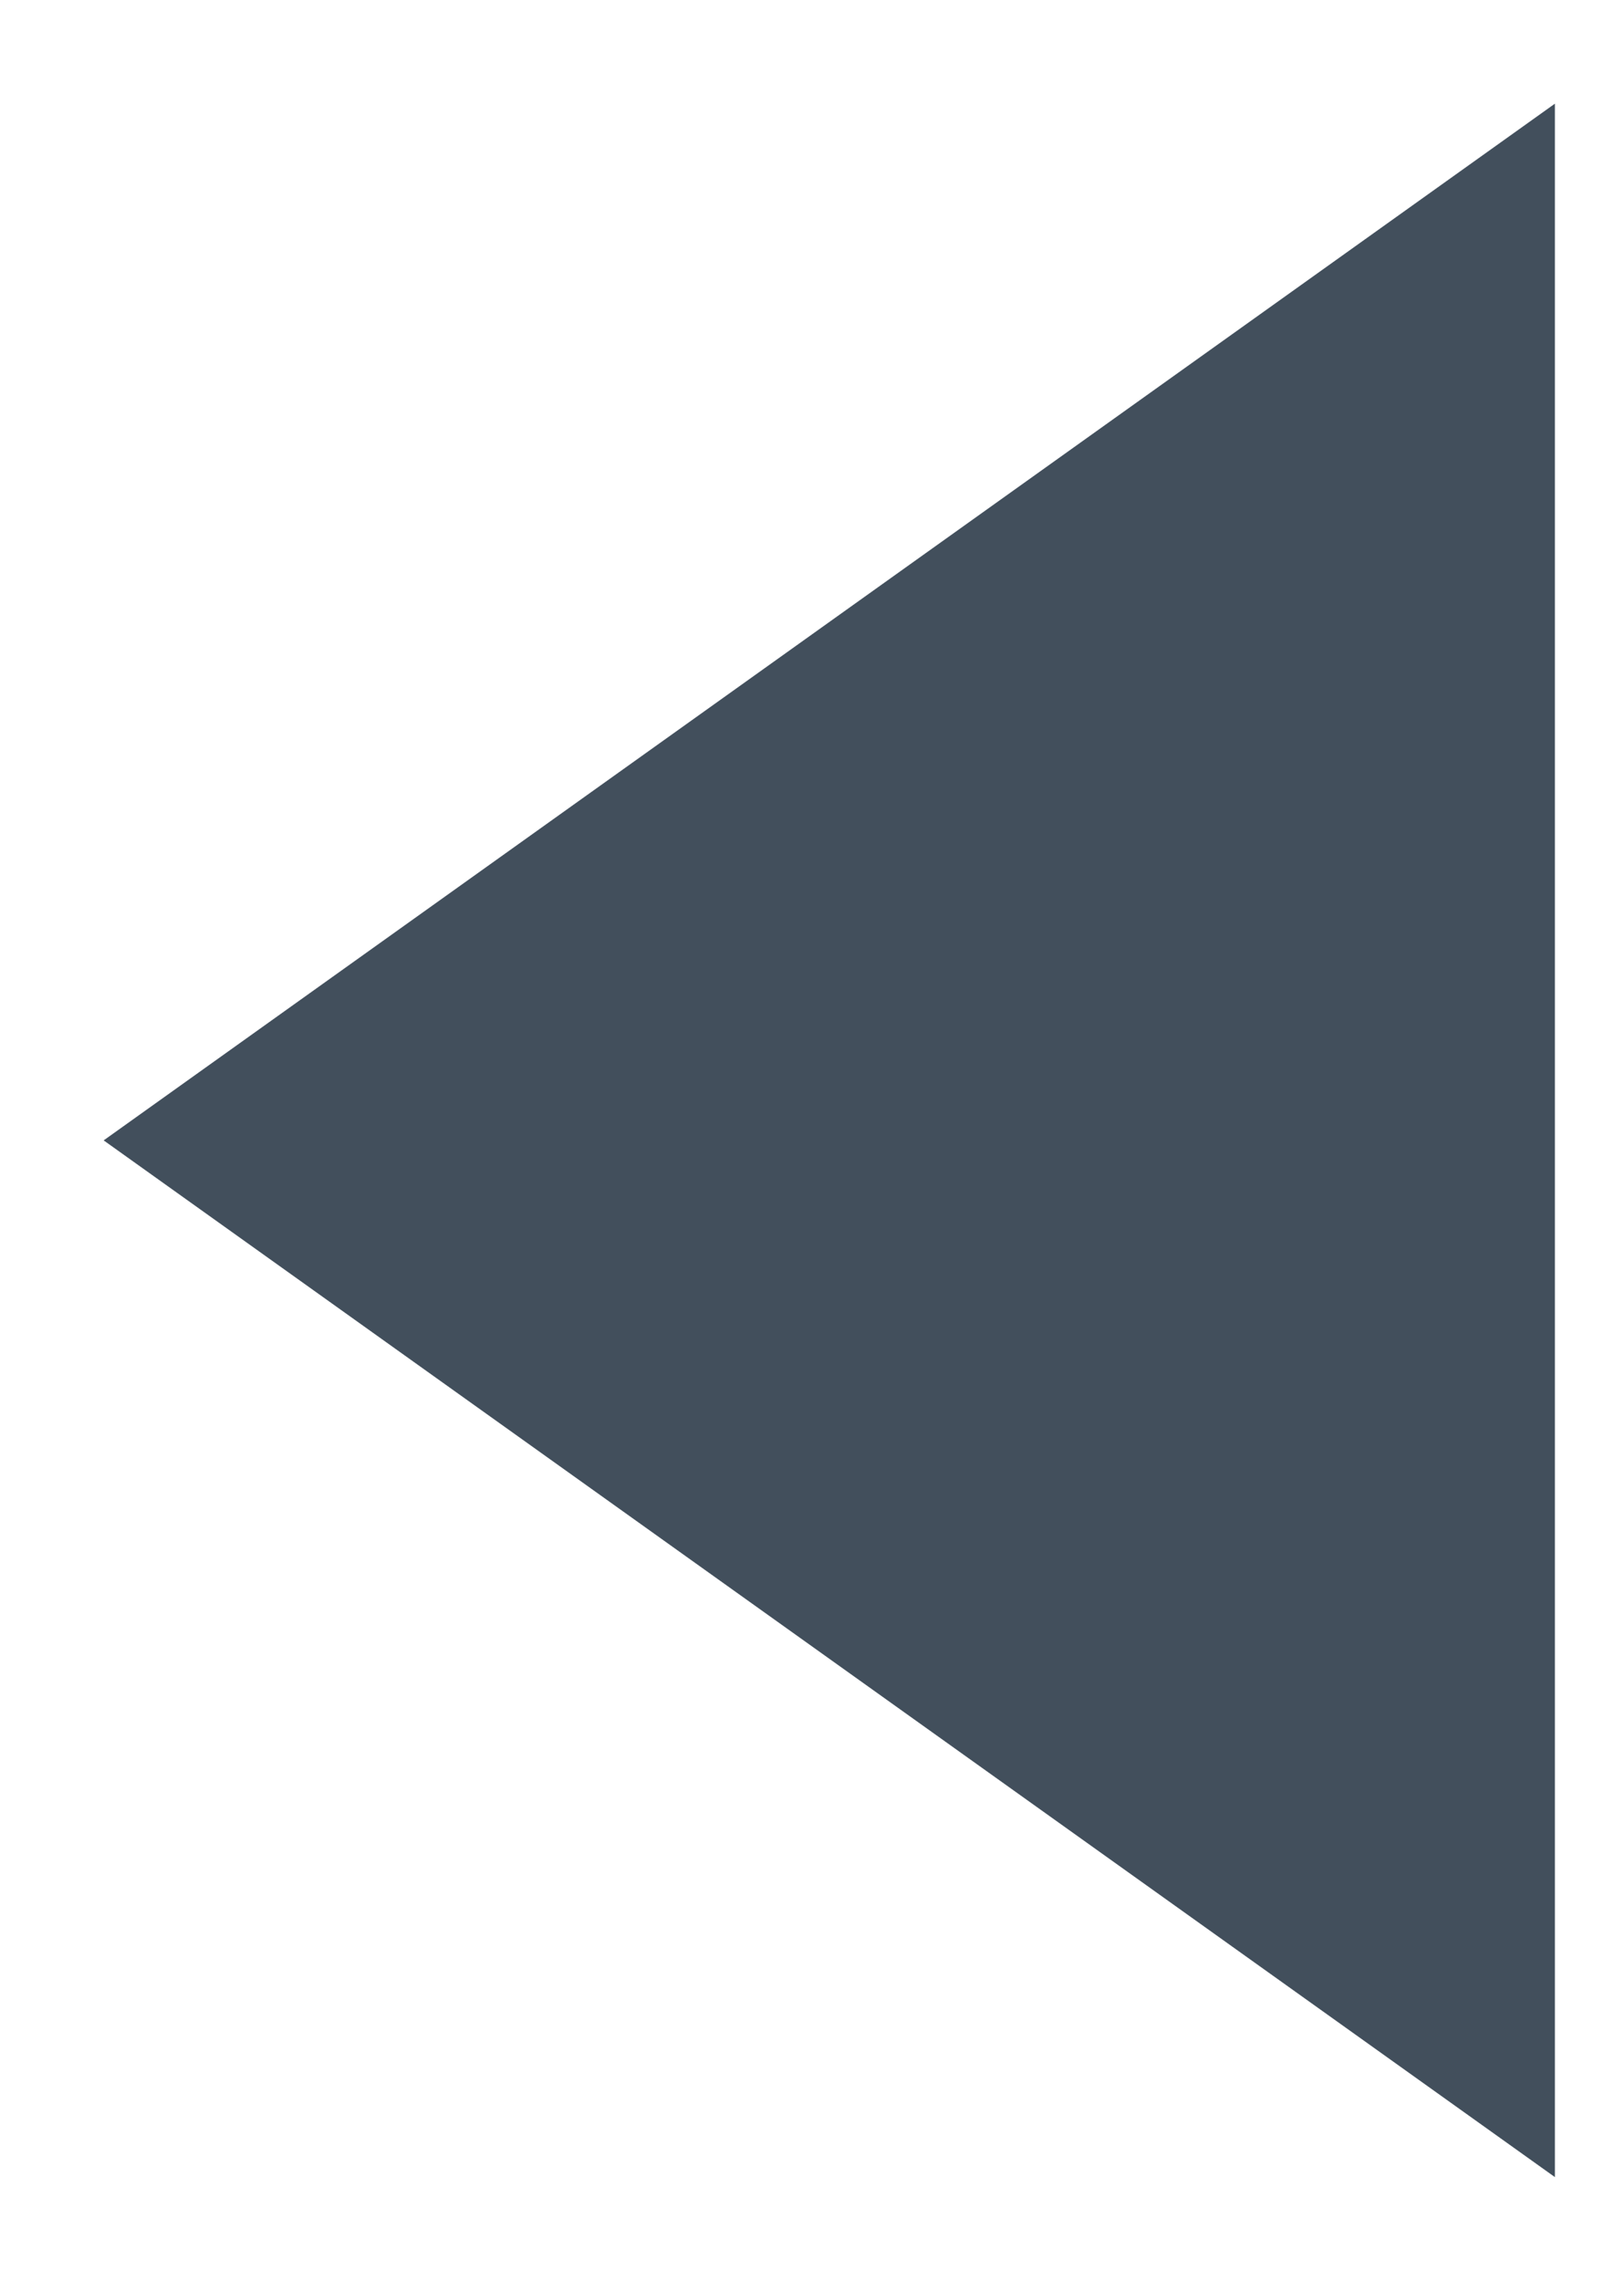 <?xml version="1.0" encoding="UTF-8" standalone="no"?><svg xmlns="http://www.w3.org/2000/svg" xmlns:xlink="http://www.w3.org/1999/xlink" clip-rule="evenodd" stroke-miterlimit="10" viewBox="0 0 47 66"><desc>SVG generated by Keynote</desc><defs></defs><g transform="matrix(1.00, 0.00, -0.00, -1.00, 0.0, 66.0)"><path d="M 45.0 63.0 L 45.0 3.0 L 3.0 33.0 Z M 45.0 63.0 " fill="#424F5C"></path><path d="M 0.0 42.0 L 60.0 42.0 L 30.0 0.0 Z M 0.0 42.0 " fill="none" stroke="#000000" stroke-opacity="0.00" stroke-width="2.00" transform="matrix(0.00, -1.00, 1.00, 0.00, 3.0, 63.0)"></path></g></svg>